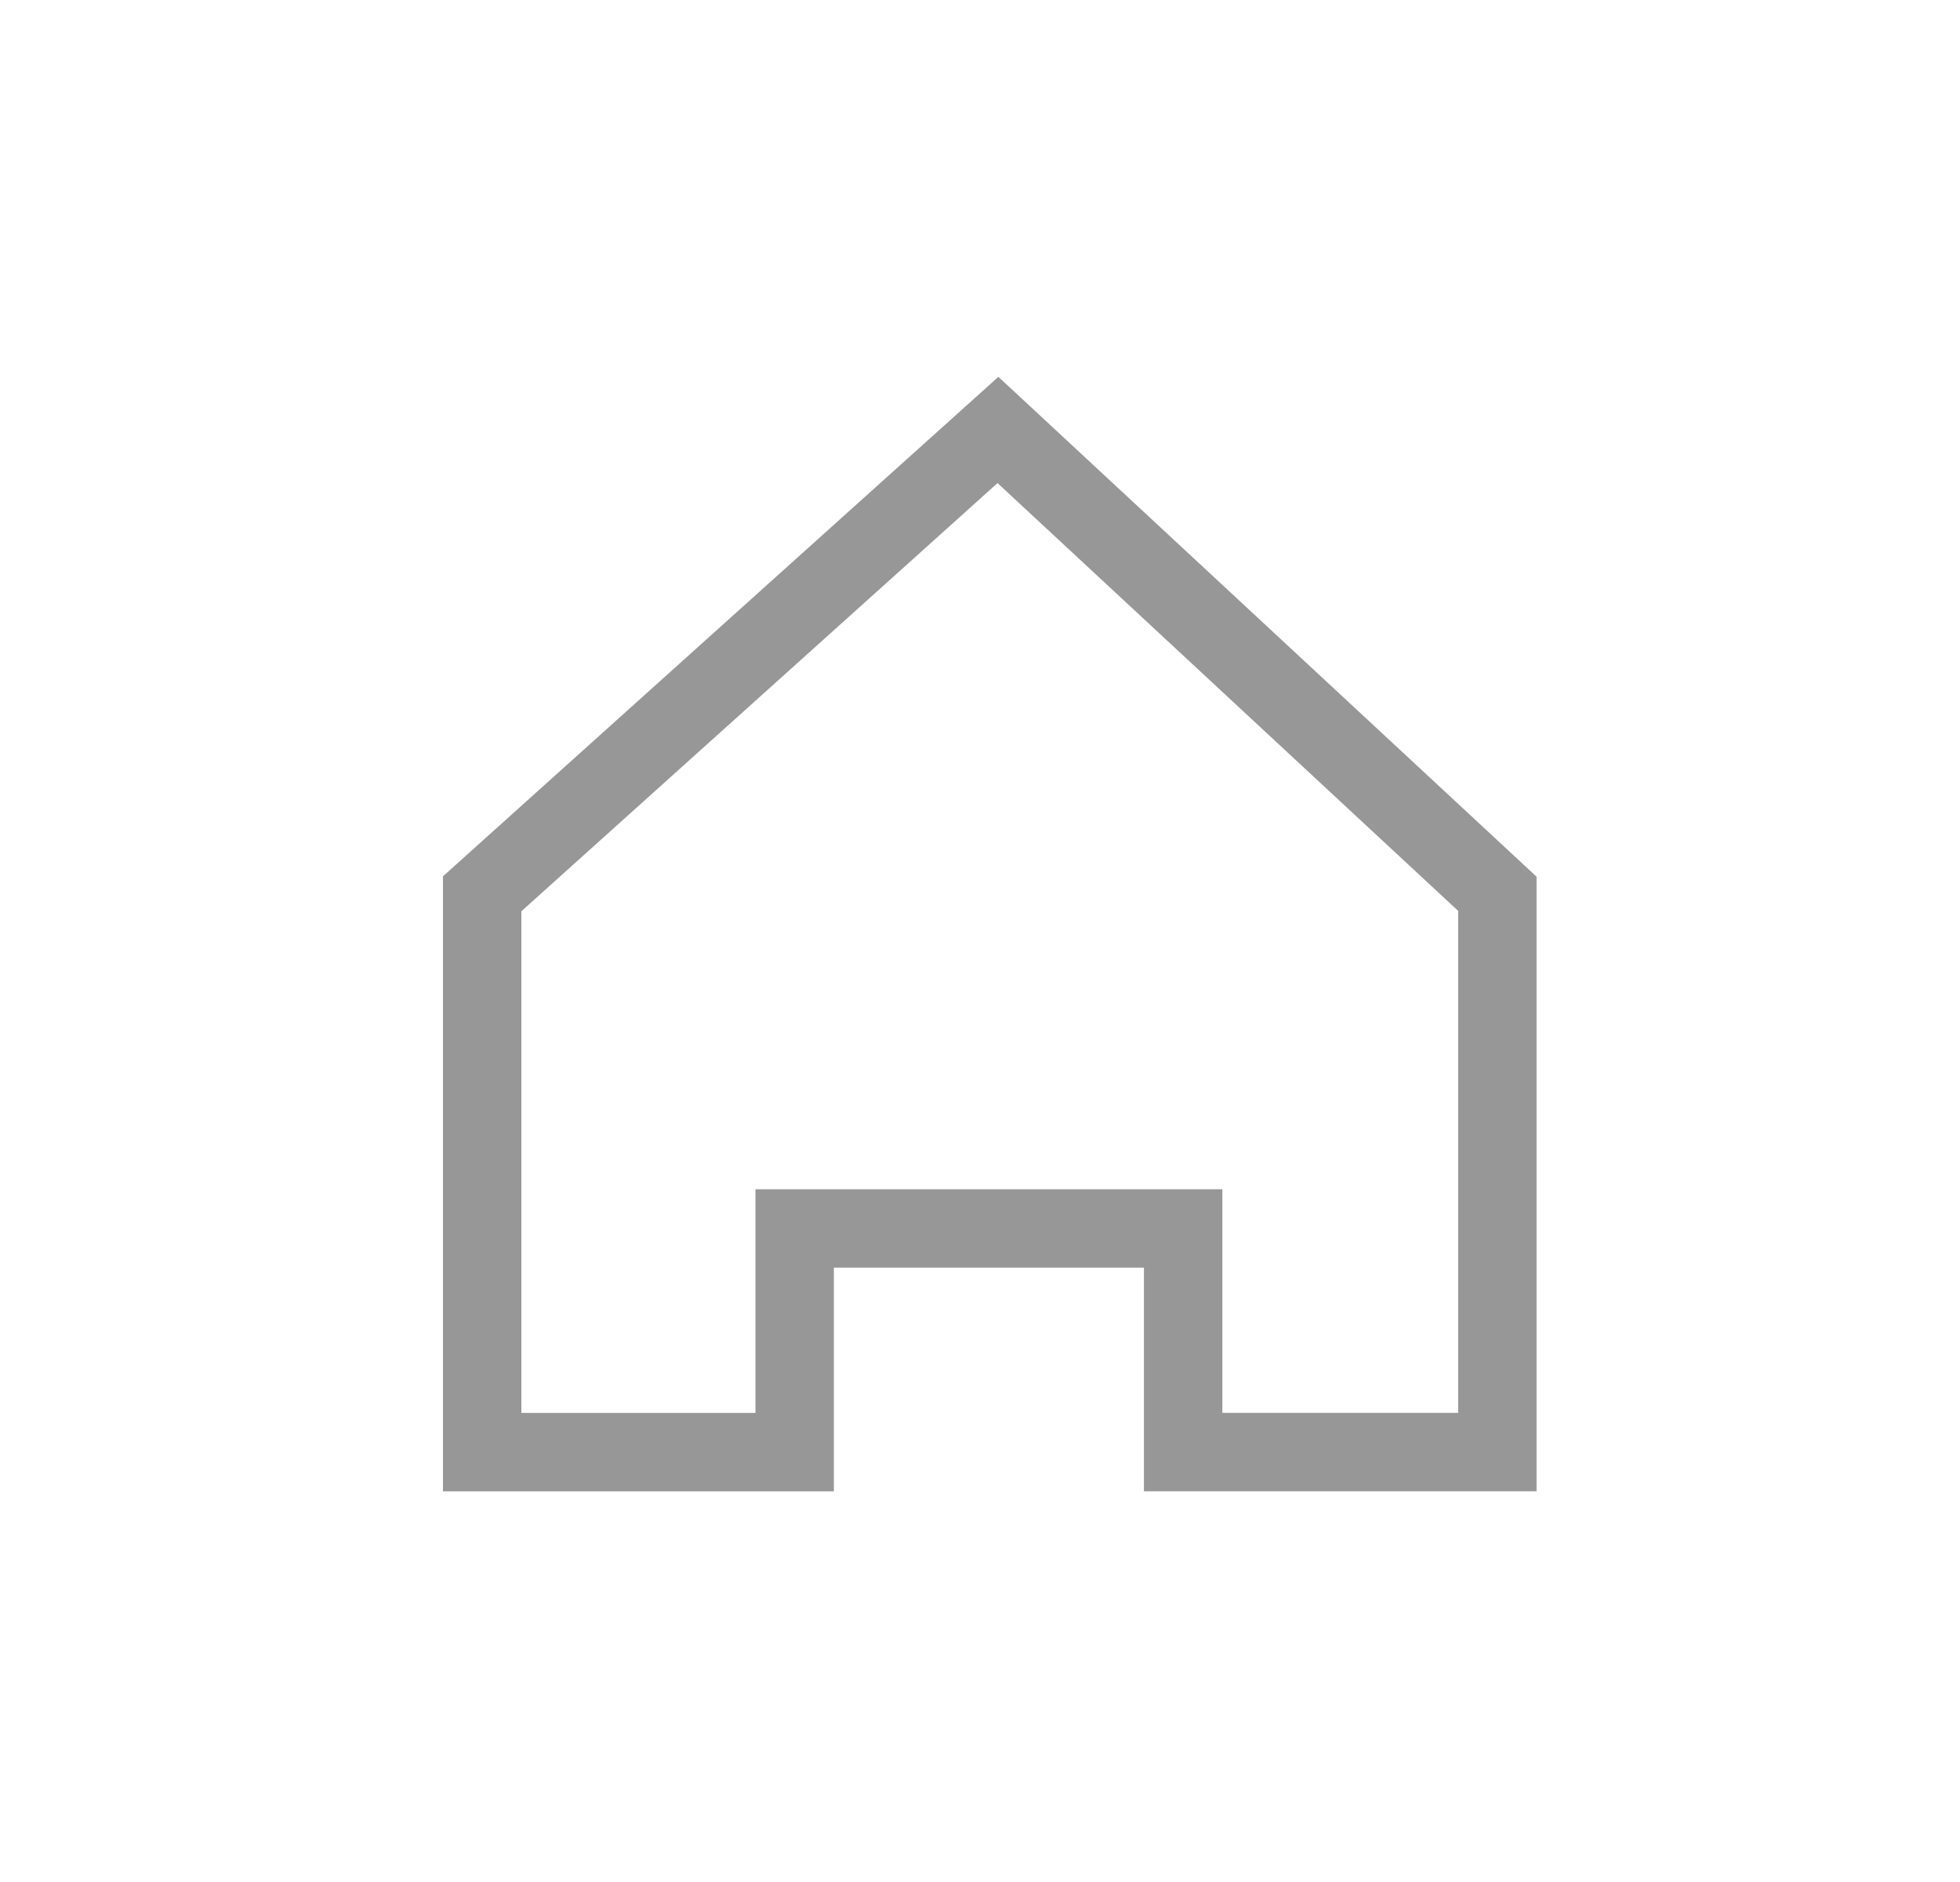<svg width="25" height="24" xmlns="http://www.w3.org/2000/svg">
    <g fill="none" fill-rule="evenodd">
        <path d="M.624 0h24v24h-24z"/>
        <path stroke="#979797" d="M12.729 5.483 6.15 11.398v7.12h3.986v-2.852h4.955v2.851h4.008v-7.119z"/>
    </g>
</svg>
